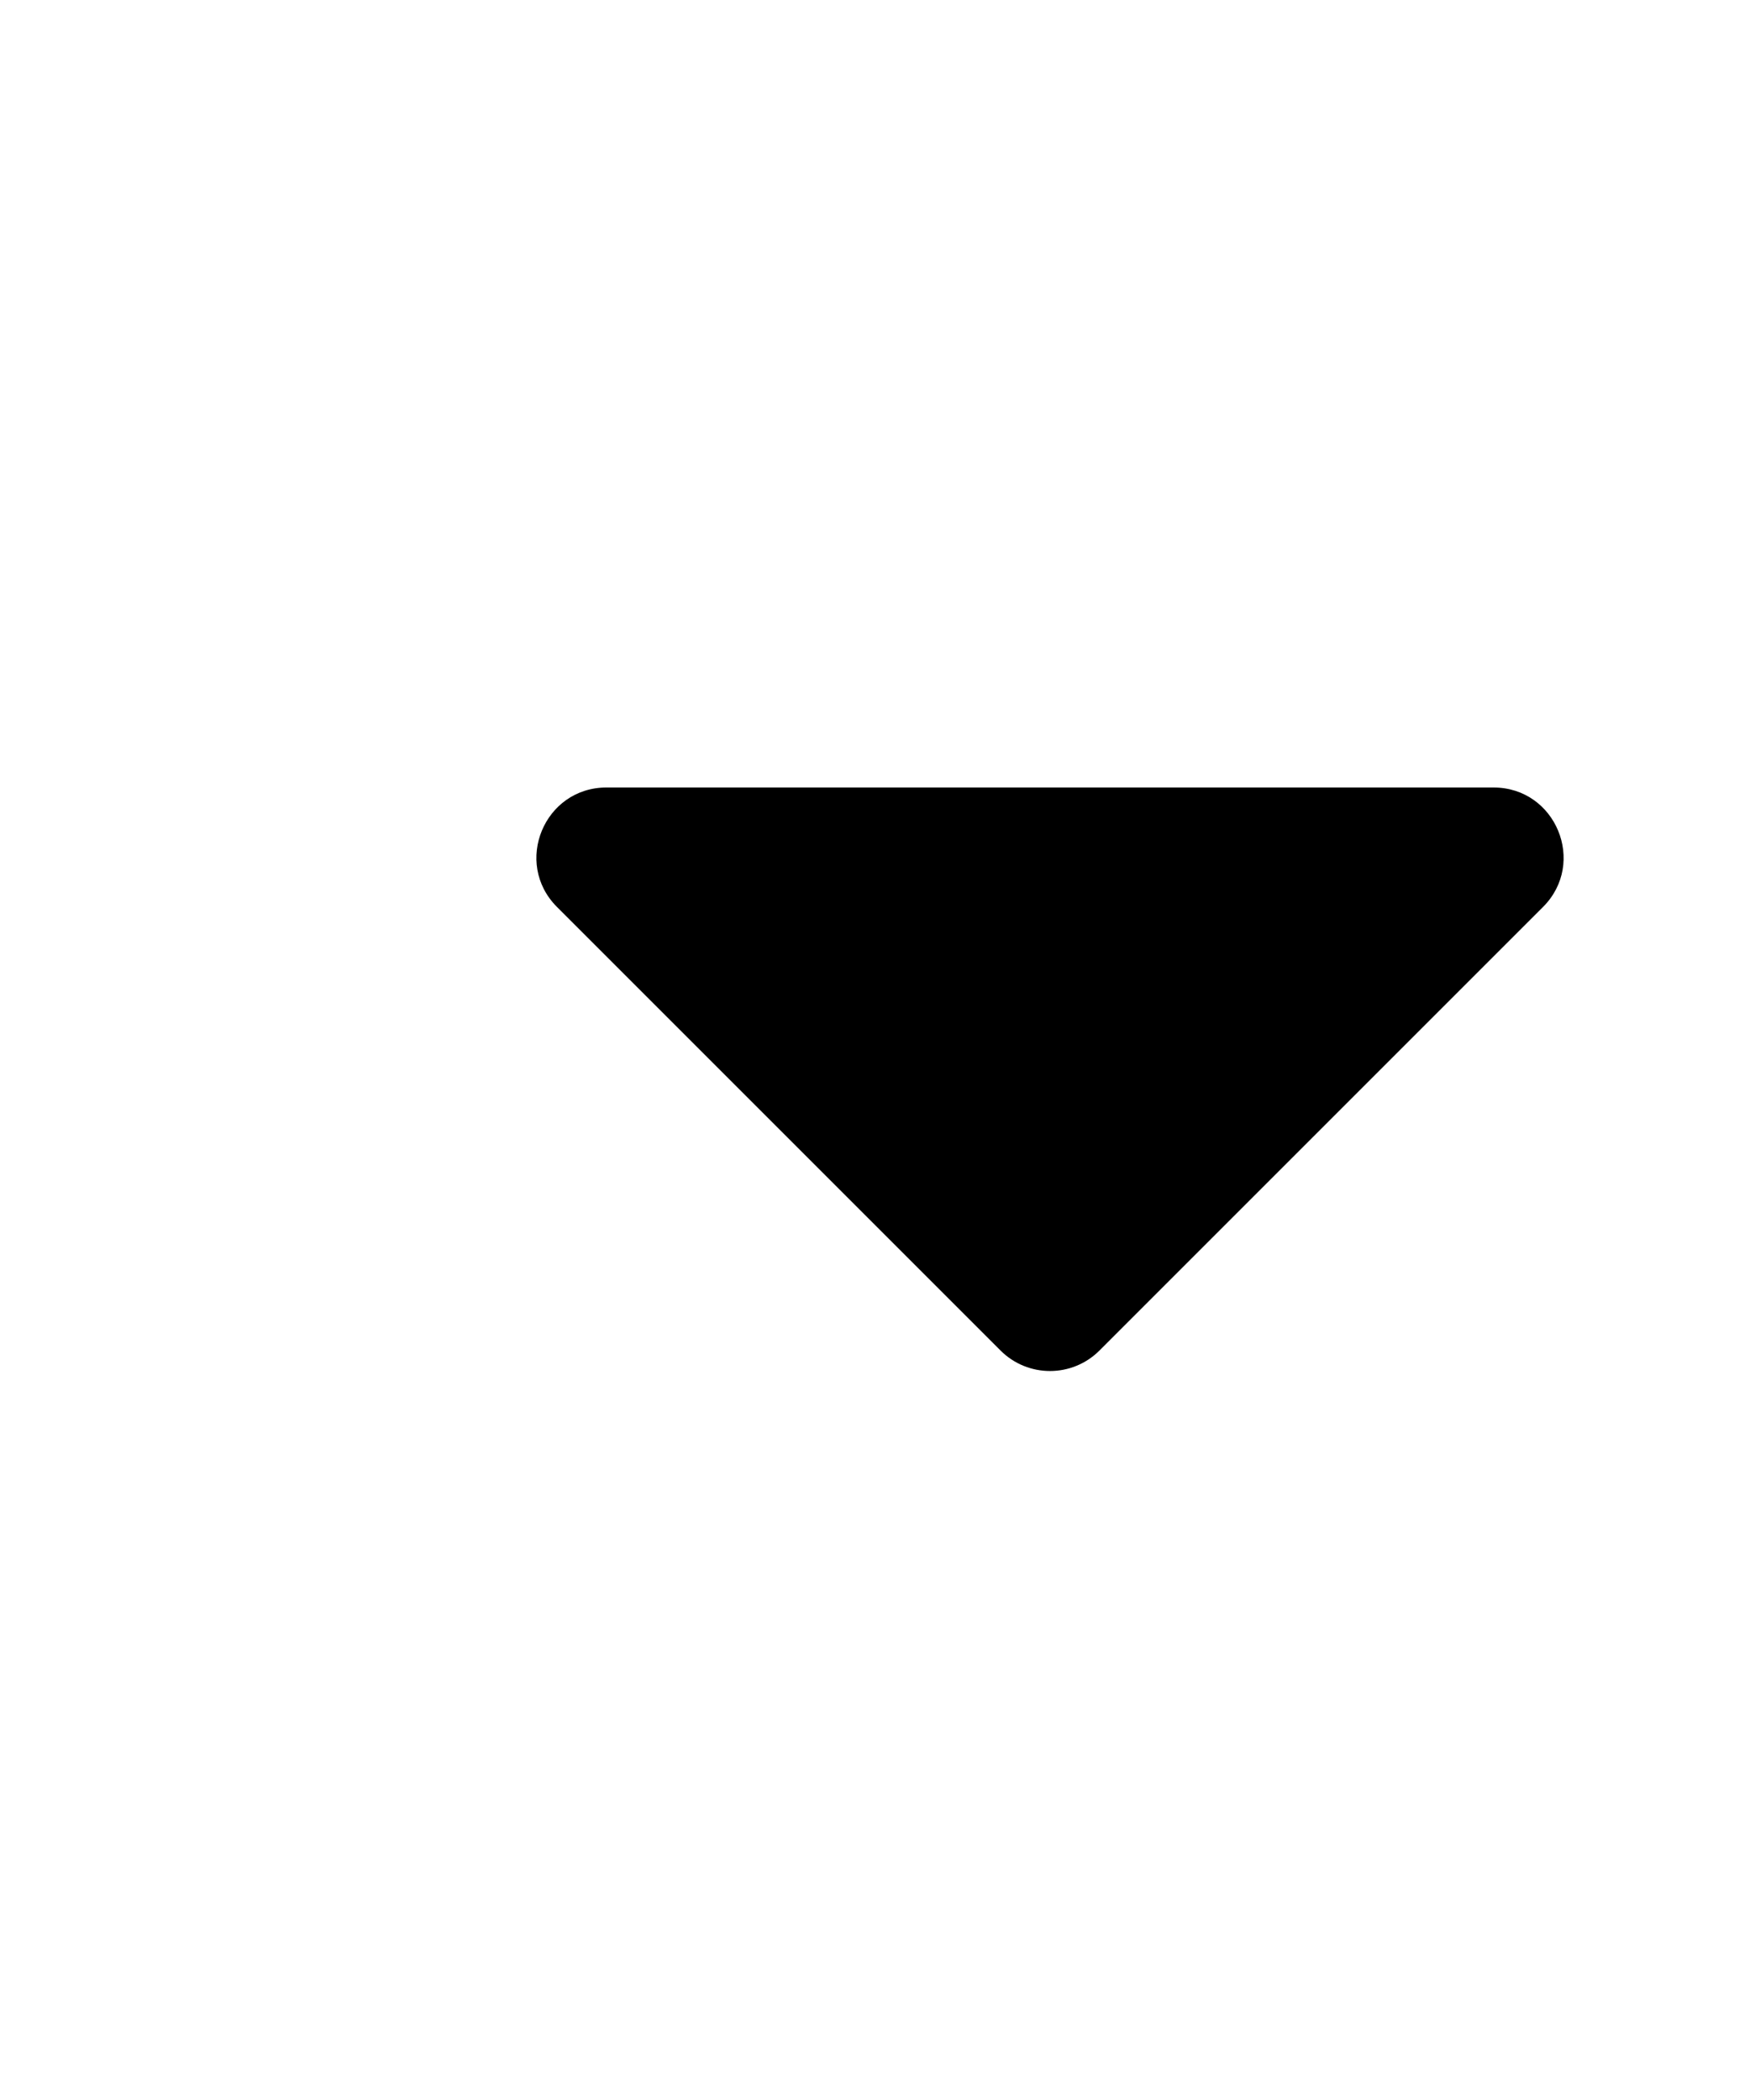 <svg width="20" height="24" viewBox="0 0 20 24" xmlns="http://www.w3.org/2000/svg">
<g>
        <path
            d="M11.434 15.434L6.366 10.366C5.862 9.862 6.219 9 6.931 9H17.069C17.781 9 18.138 9.862 17.634 10.366L12.566 15.434C12.253 15.747 11.747 15.747 11.434 15.434Z"
            fill="currentColor"
        />
    </g>
</svg>
  